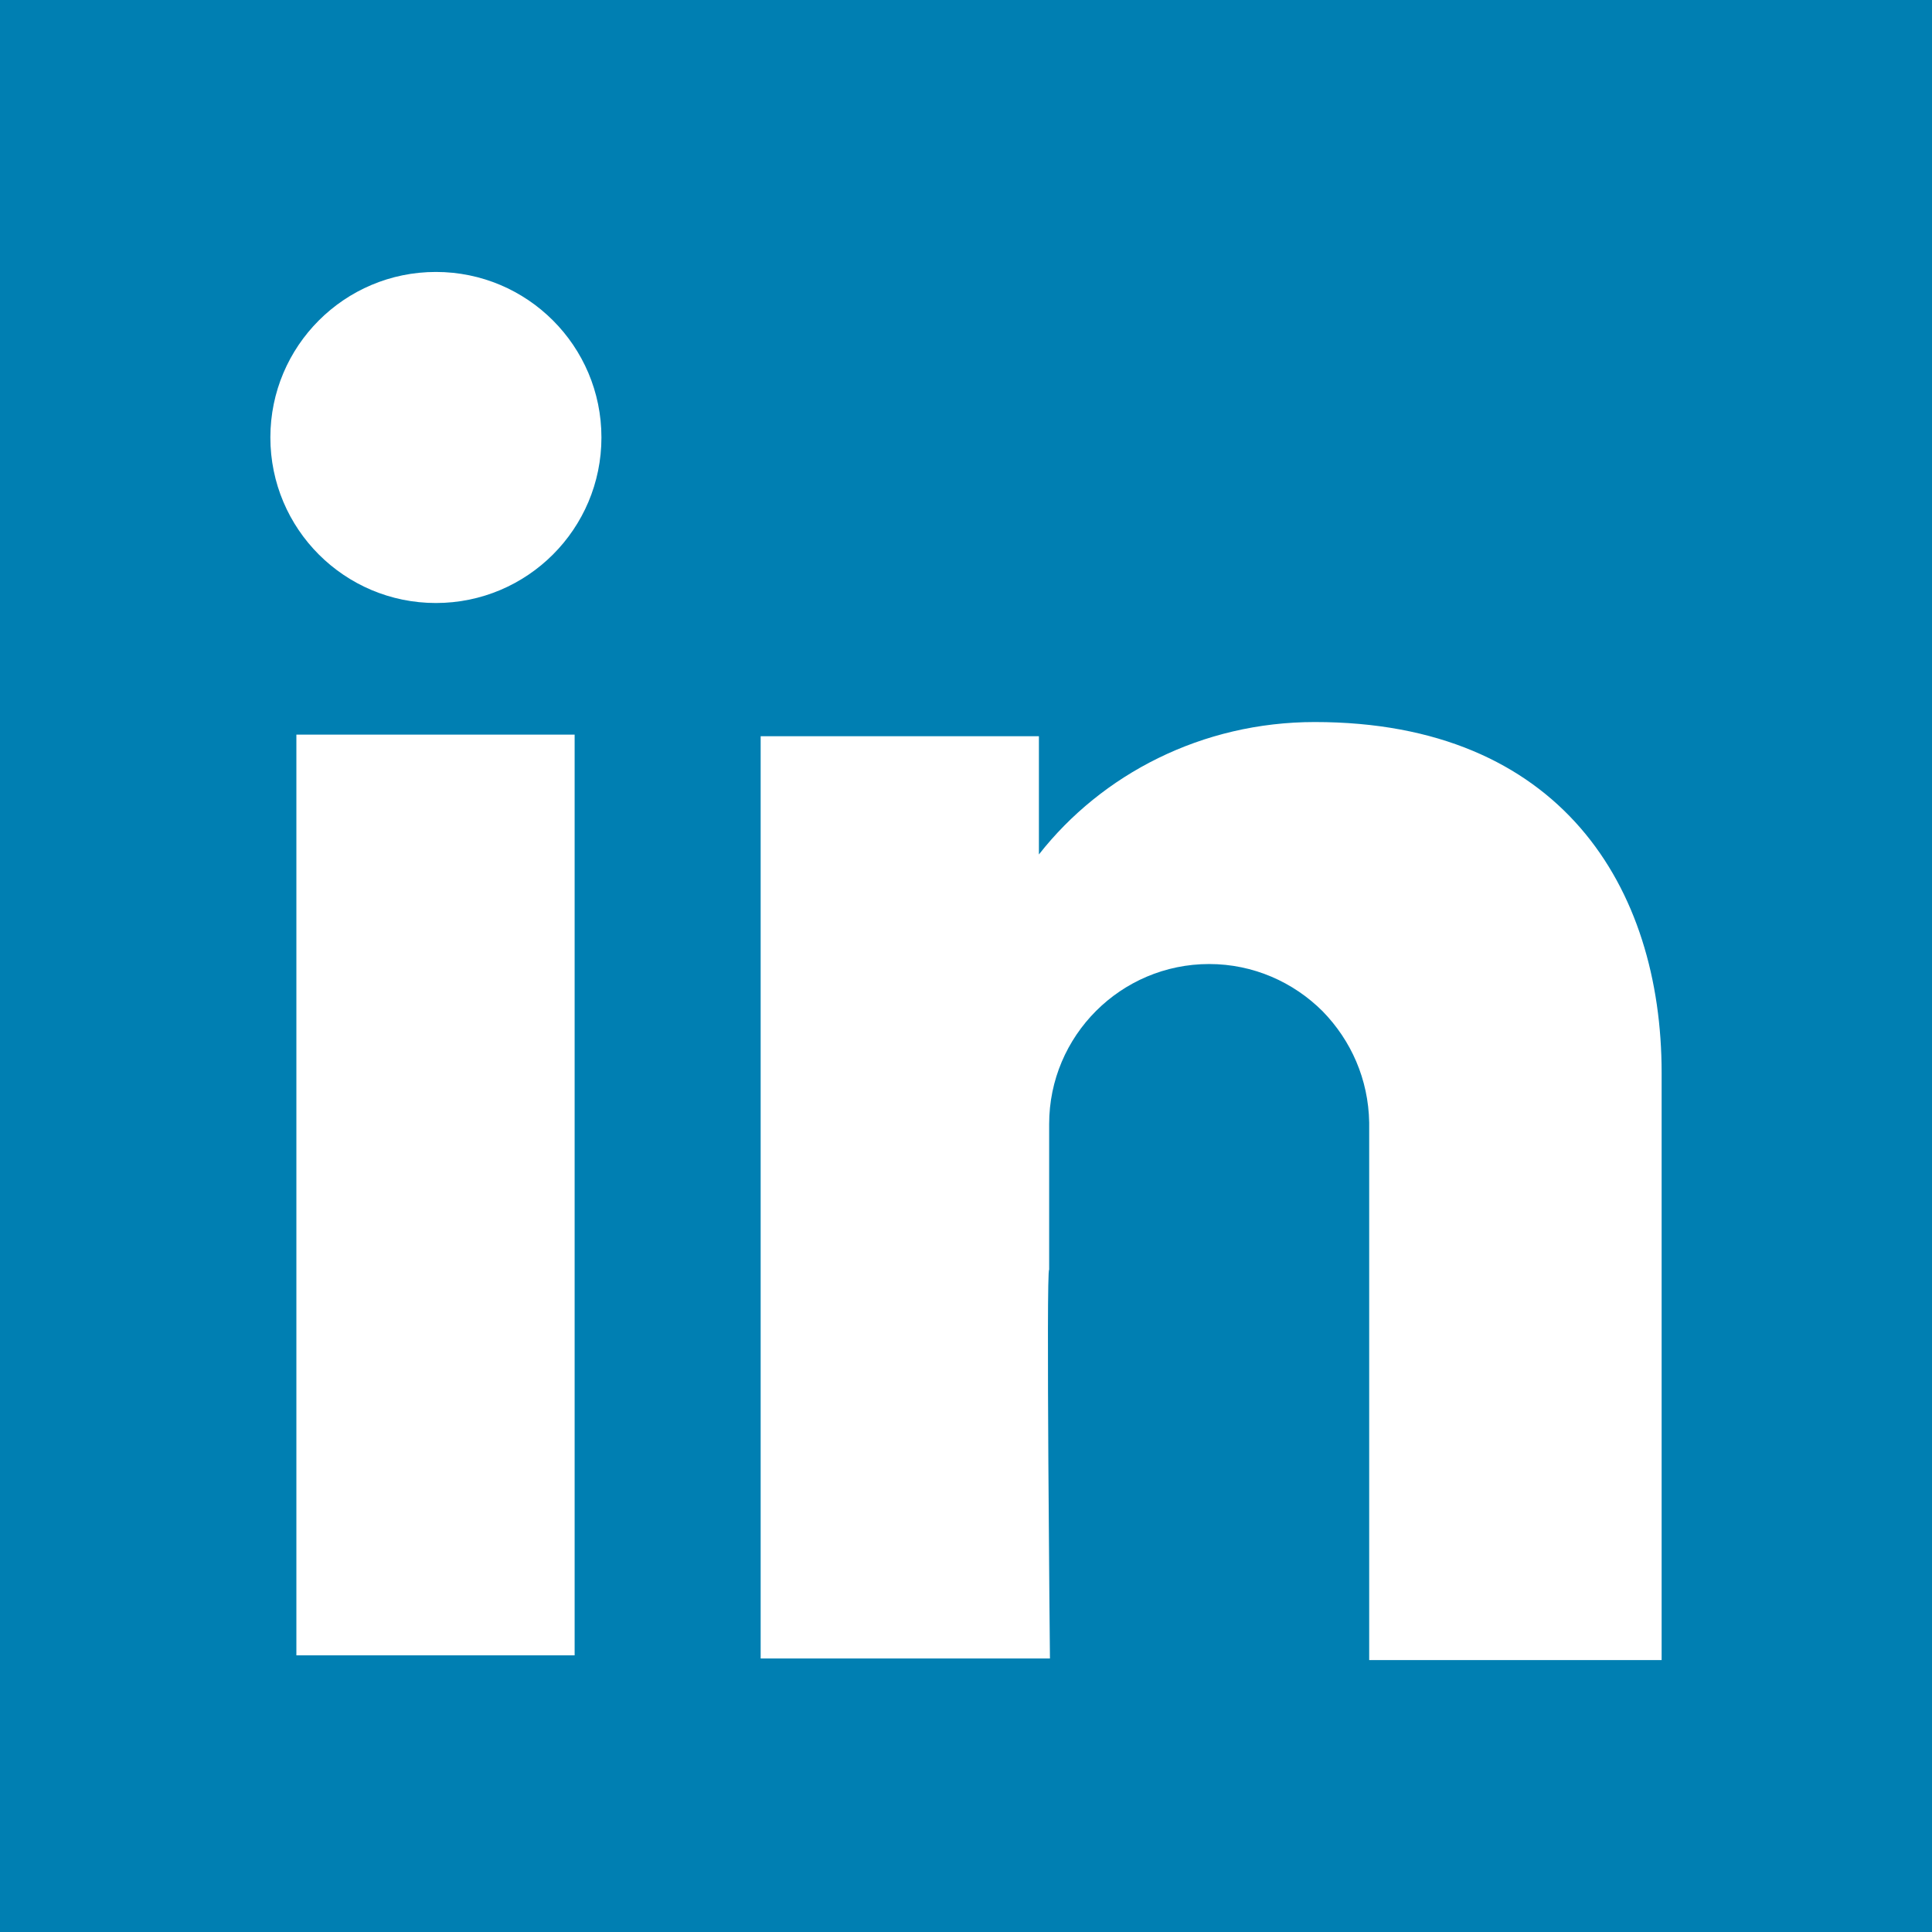 <svg xmlns="http://www.w3.org/2000/svg" viewBox="0 0 245.1 245.1" enable-background="new 0 0 245.1 245.1"><style type="text/css">.st0{fill:#007FB2;} .st1{fill:#FFFFFF;}</style><path class="st0" d="M0 0h245.1v245.1h-245.1z"/><path class="st1" d="M37.6 93.2h35.3v116.8h-35.3zm173.2 49.2v68.2h-37.1v-68.2c-.1-5.5-2.3-10.4-5.9-14.1-3.7-3.7-8.8-6-14.4-6-11.2 0-20.3 9.1-20.3 20.3v18.5c-.4-.5.1 49.3.1 49.3h-36.7v-117h35.3v15c8-10.2 20.7-16.8 35-16.8 31.2 0 44 21 44 44.5v6.3z"/><circle class="st1" cx="55.3" cy="55.5" r="21"/></svg>